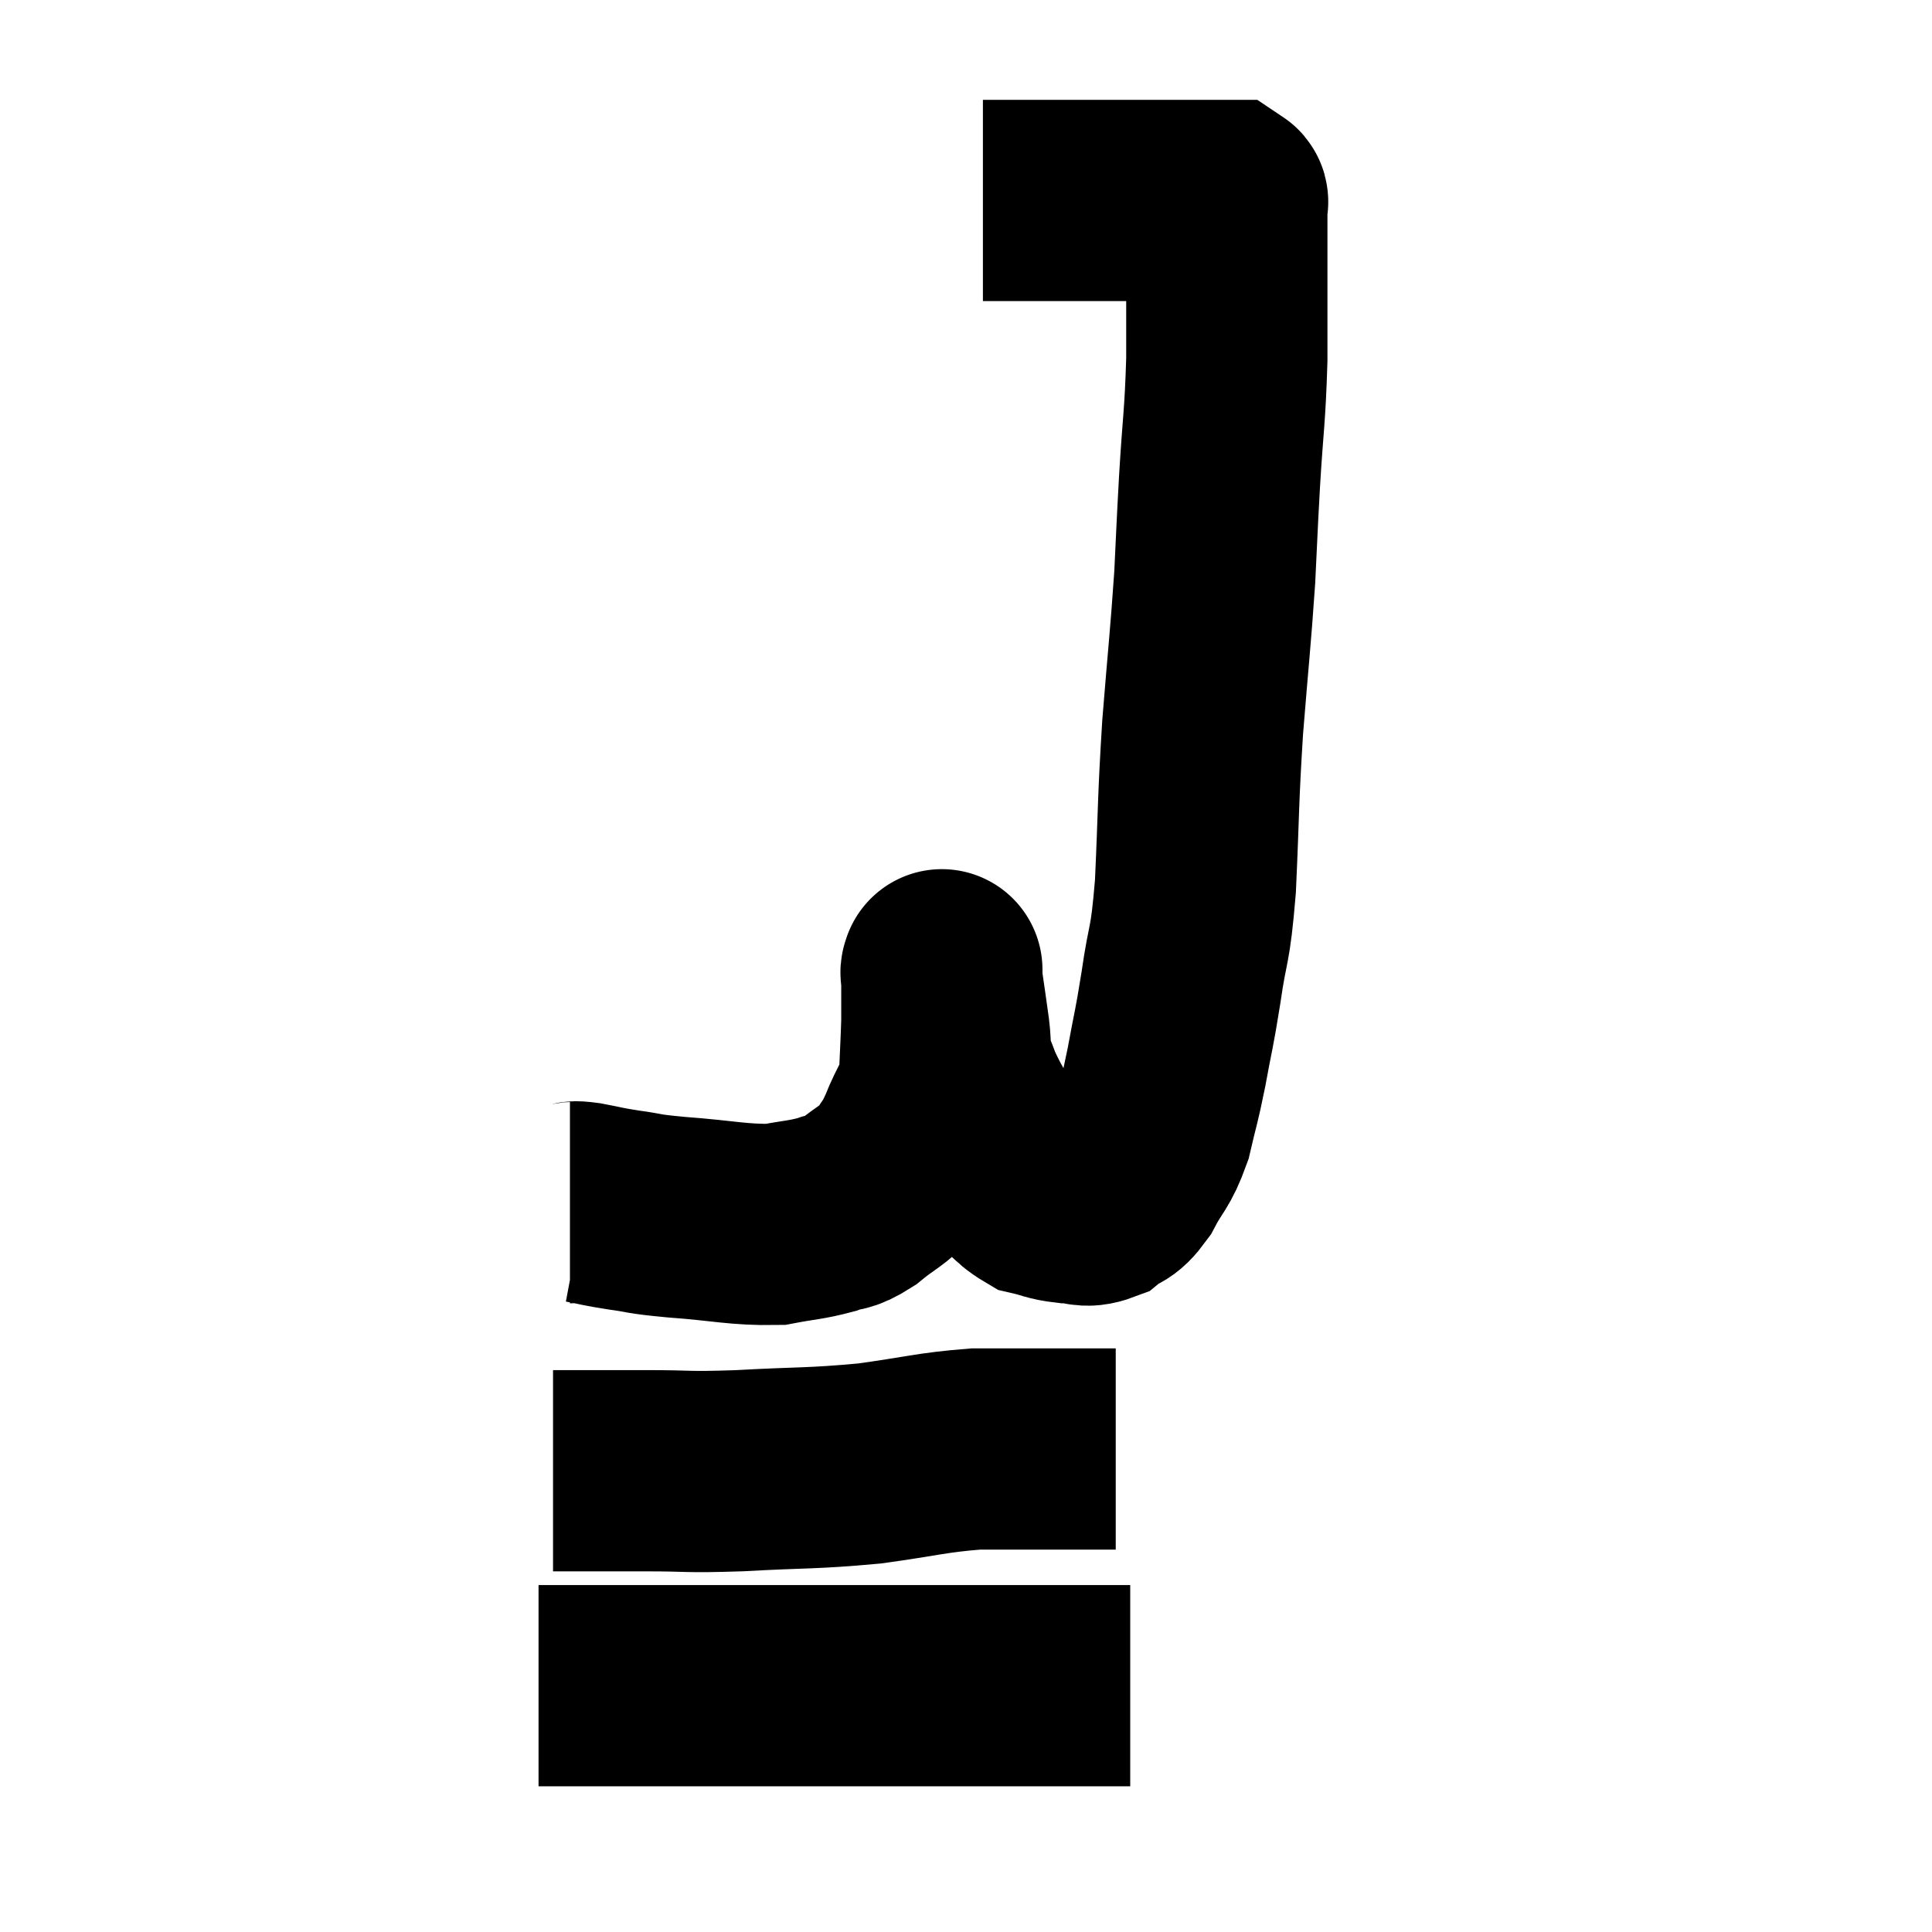 <svg width="48" height="48" viewBox="0 0 48 48" xmlns="http://www.w3.org/2000/svg"><path d="M 14.16 29.88 C 14.34 29.88, 14.19 29.835, 14.52 29.88 C 15 29.97, 14.91 29.97, 15.48 30.06 C 16.14 30.15, 15.855 30.15, 16.8 30.24 C 18.03 30.33, 18.33 30.435, 19.26 30.42 C 19.89 30.3, 20.01 30.315, 20.52 30.18 C 20.91 30.03, 20.85 30.165, 21.3 29.88 C 21.81 29.46, 21.945 29.46, 22.32 29.04 C 22.56 28.62, 22.545 28.755, 22.8 28.2 C 23.07 27.51, 23.19 27.525, 23.34 26.82 C 23.37 26.1, 23.385 25.89, 23.4 25.38 C 23.4 25.08, 23.4 25.02, 23.4 24.78 C 23.4 24.6, 23.4 24.585, 23.4 24.42 C 23.4 24.27, 23.4 24.195, 23.4 24.12 C 23.4 24.12, 23.4 24.12, 23.4 24.12 C 23.4 24.12, 23.4 24.06, 23.4 24.12 C 23.4 24.24, 23.355 23.985, 23.4 24.36 C 23.49 24.99, 23.505 25.065, 23.58 25.62 C 23.64 26.1, 23.565 26.1, 23.7 26.58 C 23.91 27.06, 23.82 26.955, 24.12 27.54 C 24.51 28.23, 24.495 28.38, 24.9 28.92 C 25.32 29.31, 25.335 29.46, 25.74 29.7 C 26.13 29.79, 26.13 29.835, 26.52 29.88 C 26.91 29.88, 26.94 30.015, 27.3 29.88 C 27.63 29.61, 27.63 29.79, 27.96 29.34 C 28.29 28.71, 28.365 28.785, 28.62 28.08 C 28.8 27.3, 28.8 27.405, 28.98 26.52 C 29.16 25.53, 29.16 25.665, 29.34 24.54 C 29.52 23.28, 29.565 23.64, 29.7 22.02 C 29.79 20.04, 29.76 19.98, 29.88 18.06 C 30.03 16.2, 30.075 15.87, 30.18 14.34 C 30.24 13.14, 30.225 13.29, 30.3 11.94 C 30.39 10.44, 30.435 10.395, 30.48 8.94 C 30.48 7.53, 30.48 6.975, 30.48 6.12 C 30.48 5.82, 30.48 5.7, 30.48 5.52 C 30.48 5.46, 30.48 5.475, 30.48 5.4 C 30.48 5.31, 30.48 5.265, 30.48 5.22 C 30.48 5.22, 30.48 5.25, 30.48 5.22 C 30.48 5.16, 30.48 5.16, 30.48 5.1 C 30.48 5.04, 30.525 5.01, 30.48 4.98 C 30.39 4.98, 30.42 4.98, 30.3 4.98 C 30.15 4.98, 30.3 4.98, 30 4.98 C 29.55 4.98, 29.64 4.98, 29.1 4.98 C 28.47 4.98, 28.455 4.98, 27.84 4.98 C 27.24 4.98, 27.255 4.98, 26.64 4.98 C 26.01 4.98, 25.815 4.98, 25.38 4.98 C 25.14 4.98, 25.065 4.98, 24.9 4.98 C 24.81 4.98, 24.795 4.98, 24.72 4.98 C 24.66 4.98, 24.675 4.98, 24.6 4.98 C 24.51 4.98, 24.465 4.98, 24.42 4.98 L 24.42 4.98" fill="none" stroke="black" stroke-width="5"></path><path d="M 13.74 36.54 C 14.34 36.54, 14.355 36.54, 14.94 36.54 C 15.51 36.54, 15.225 36.54, 16.08 36.54 C 17.22 36.54, 16.98 36.585, 18.36 36.54 C 19.98 36.45, 20.13 36.495, 21.6 36.36 C 22.92 36.18, 23.115 36.09, 24.24 36 C 25.17 36, 25.305 36, 26.1 36 C 26.76 36, 27.015 36, 27.42 36 C 27.57 36, 27.645 36, 27.72 36 L 27.72 36" fill="none" stroke="black" stroke-width="5"></path><path d="M 13.38 41.88 C 13.83 41.88, 13.8 41.88, 14.28 41.88 C 14.79 41.88, 14.445 41.88, 15.3 41.88 C 16.5 41.88, 16.5 41.88, 17.7 41.88 C 18.9 41.88, 18.885 41.88, 20.1 41.88 C 21.33 41.88, 21.465 41.88, 22.56 41.88 C 23.52 41.88, 23.37 41.88, 24.48 41.88 C 25.74 41.88, 26.1 41.88, 27 41.88 C 27.54 41.88, 27.81 41.88, 28.08 41.88 C 28.08 41.88, 28.08 41.88, 28.08 41.88 L 28.08 41.88" fill="none" stroke="black" stroke-width="5"></path></svg>